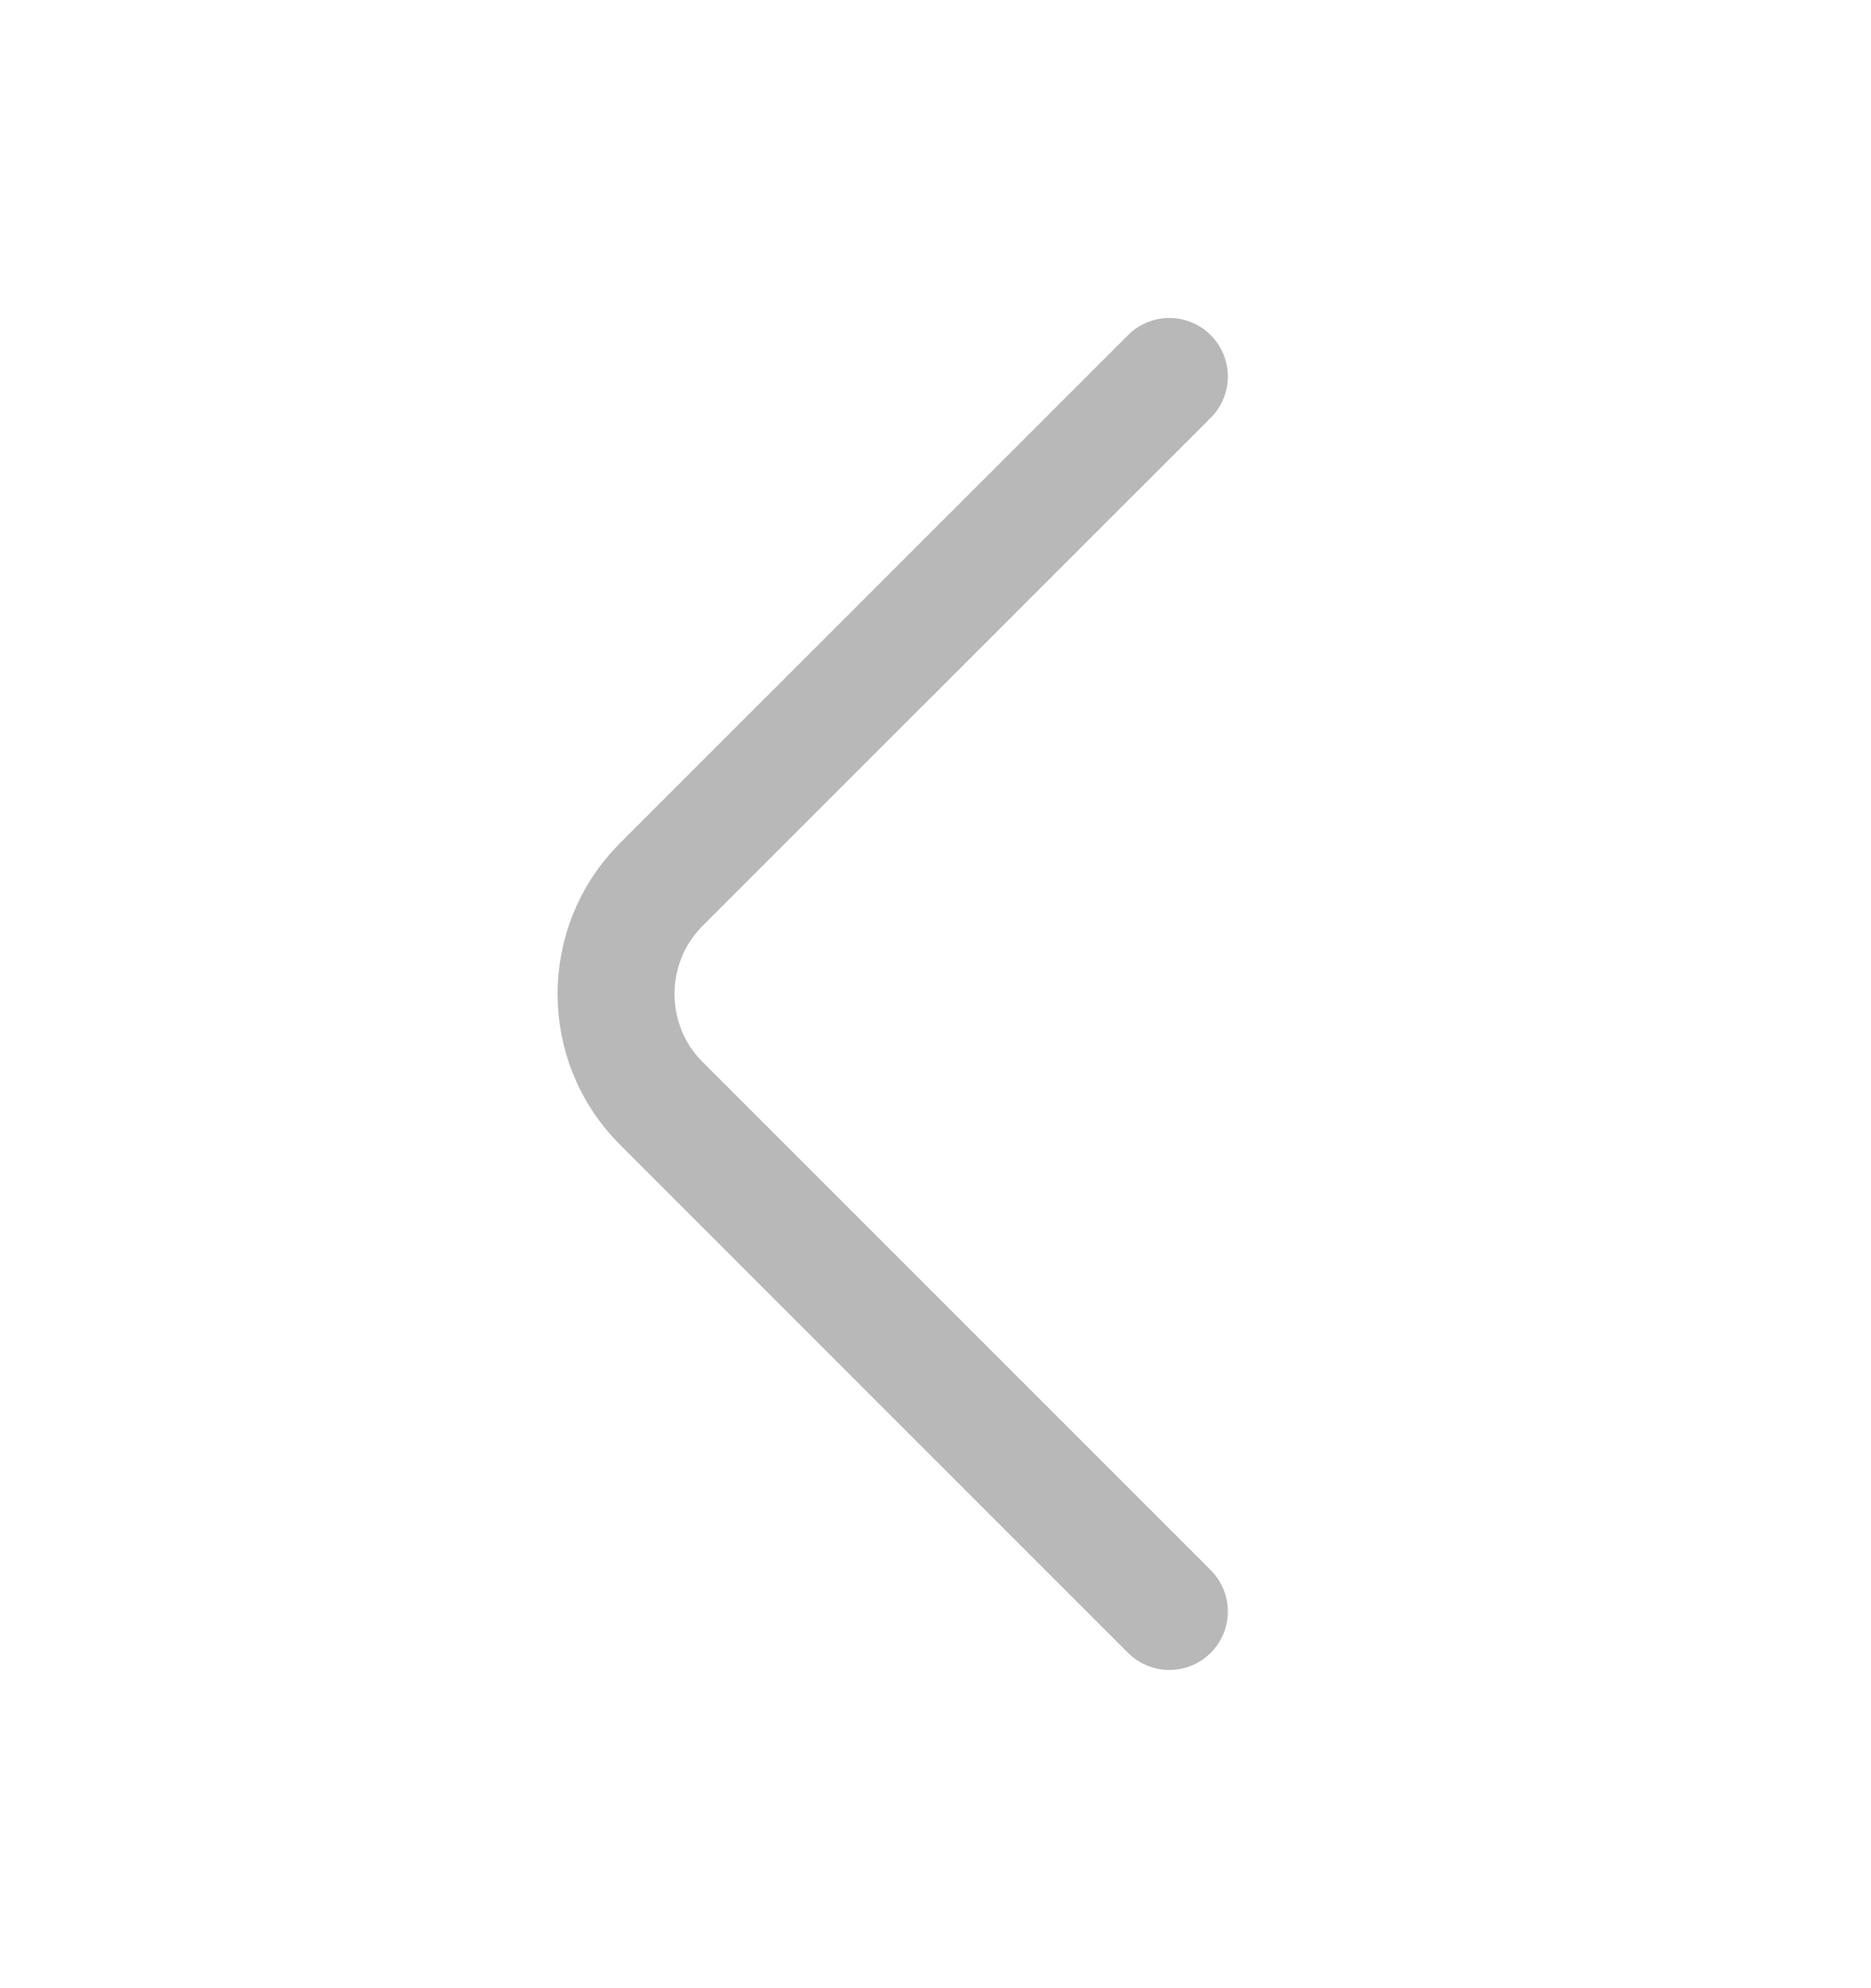 <svg width="16" height="17" viewBox="0 0 16 17" fill="none" xmlns="http://www.w3.org/2000/svg">
<path d="M10 13.779L5.653 9.432C5.14 8.919 5.14 8.079 5.653 7.565L10 3.219" stroke="#B8B8B8" stroke-miterlimit="10" stroke-linecap="round" stroke-linejoin="round"/>
</svg>
